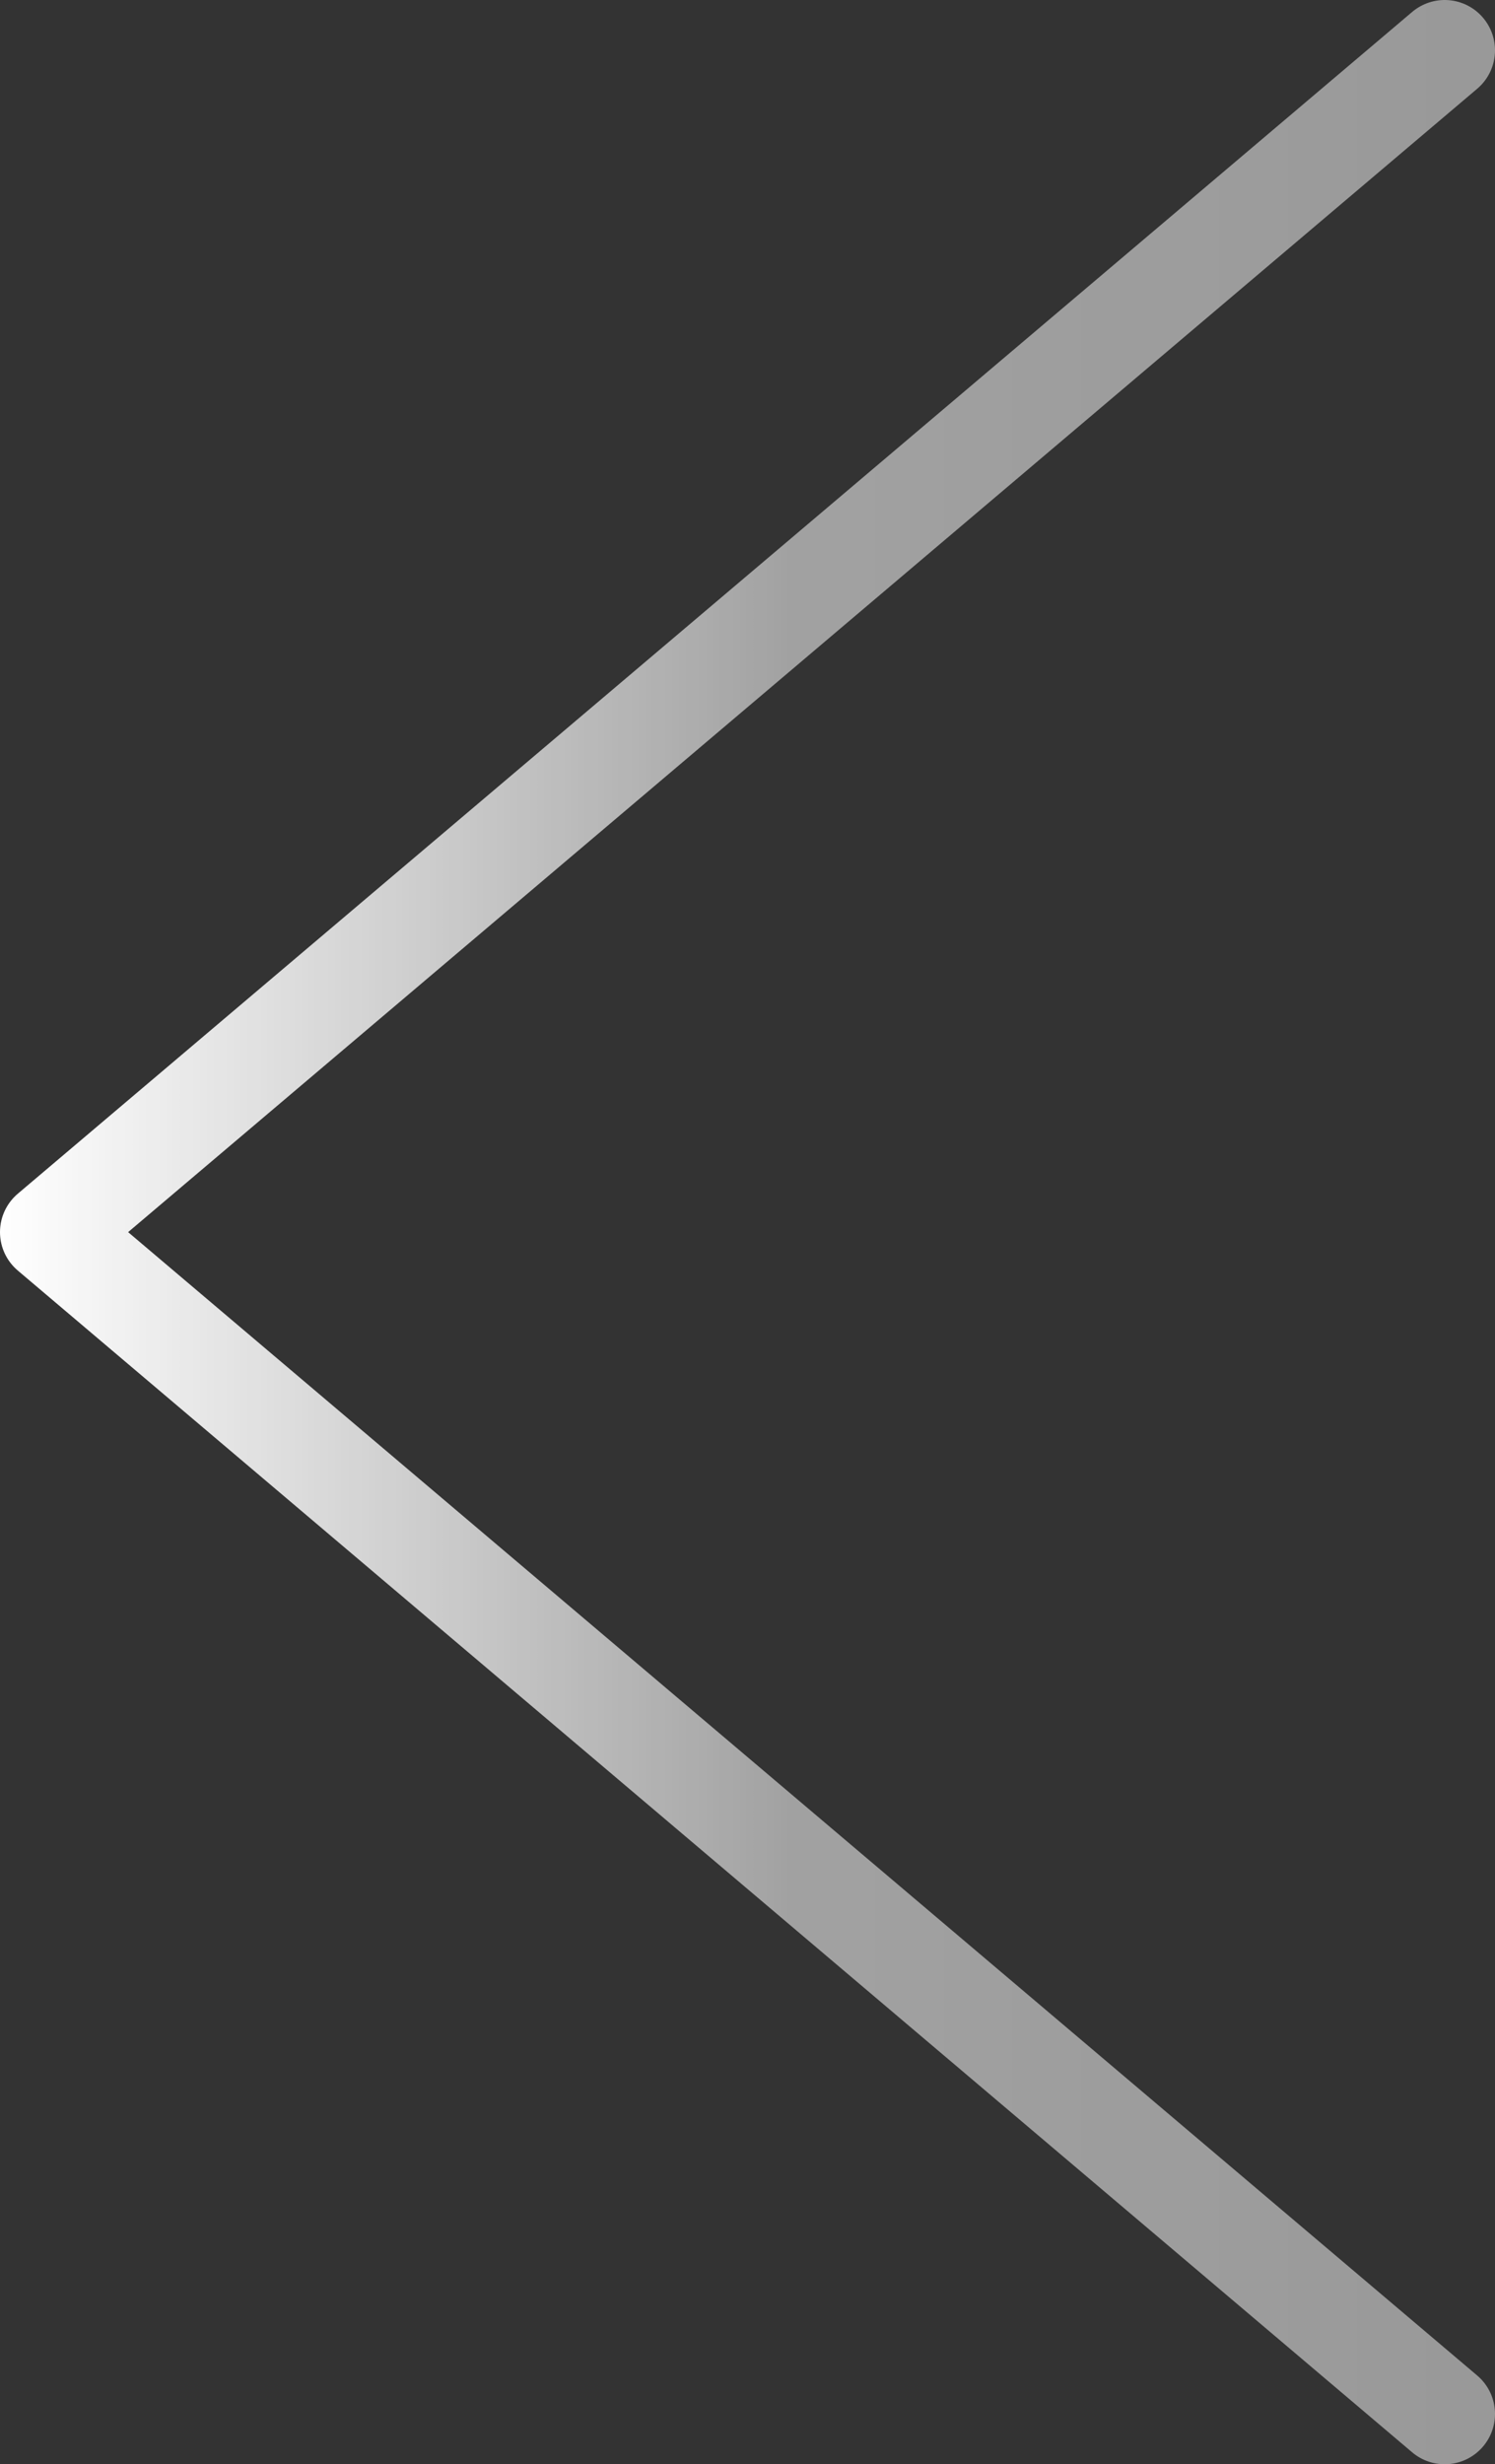 <?xml version="1.0" encoding="UTF-8"?>
<svg id="_圖層_2" data-name="圖層 2" xmlns="http://www.w3.org/2000/svg" xmlns:xlink="http://www.w3.org/1999/xlink" viewBox="0 0 14.86 24.48">
  <rect x="0" y="0" width="14.86" height="24.48" fill="#333333" stroke="none"/>
  <defs>
    <style>
      .cls-1 {
        fill: none;
        stroke: url(#_未命名漸層_10);
        stroke-linecap: round;
        stroke-linejoin: round;
      }
    </style>
    <linearGradient id="_未命名漸層_10" data-name="未命名漸層 10" x1="0" y1="12.24" x2="14.86" y2="12.24" gradientUnits="userSpaceOnUse">
      <stop offset="0" stop-color="#fff"/>
      <stop offset=".53" stop-color="#fff" stop-opacity=".54"/>
      <stop offset="1" stop-color="#fff" stop-opacity=".5"/>
    </linearGradient>
  </defs>
  <g id="_圖層_2-2" data-name="圖層 2">
    <path class="cls-1" d="M.5,12.24l13.86,11.74M.5,12.24L14.36,.5"/>
  </g>
</svg>